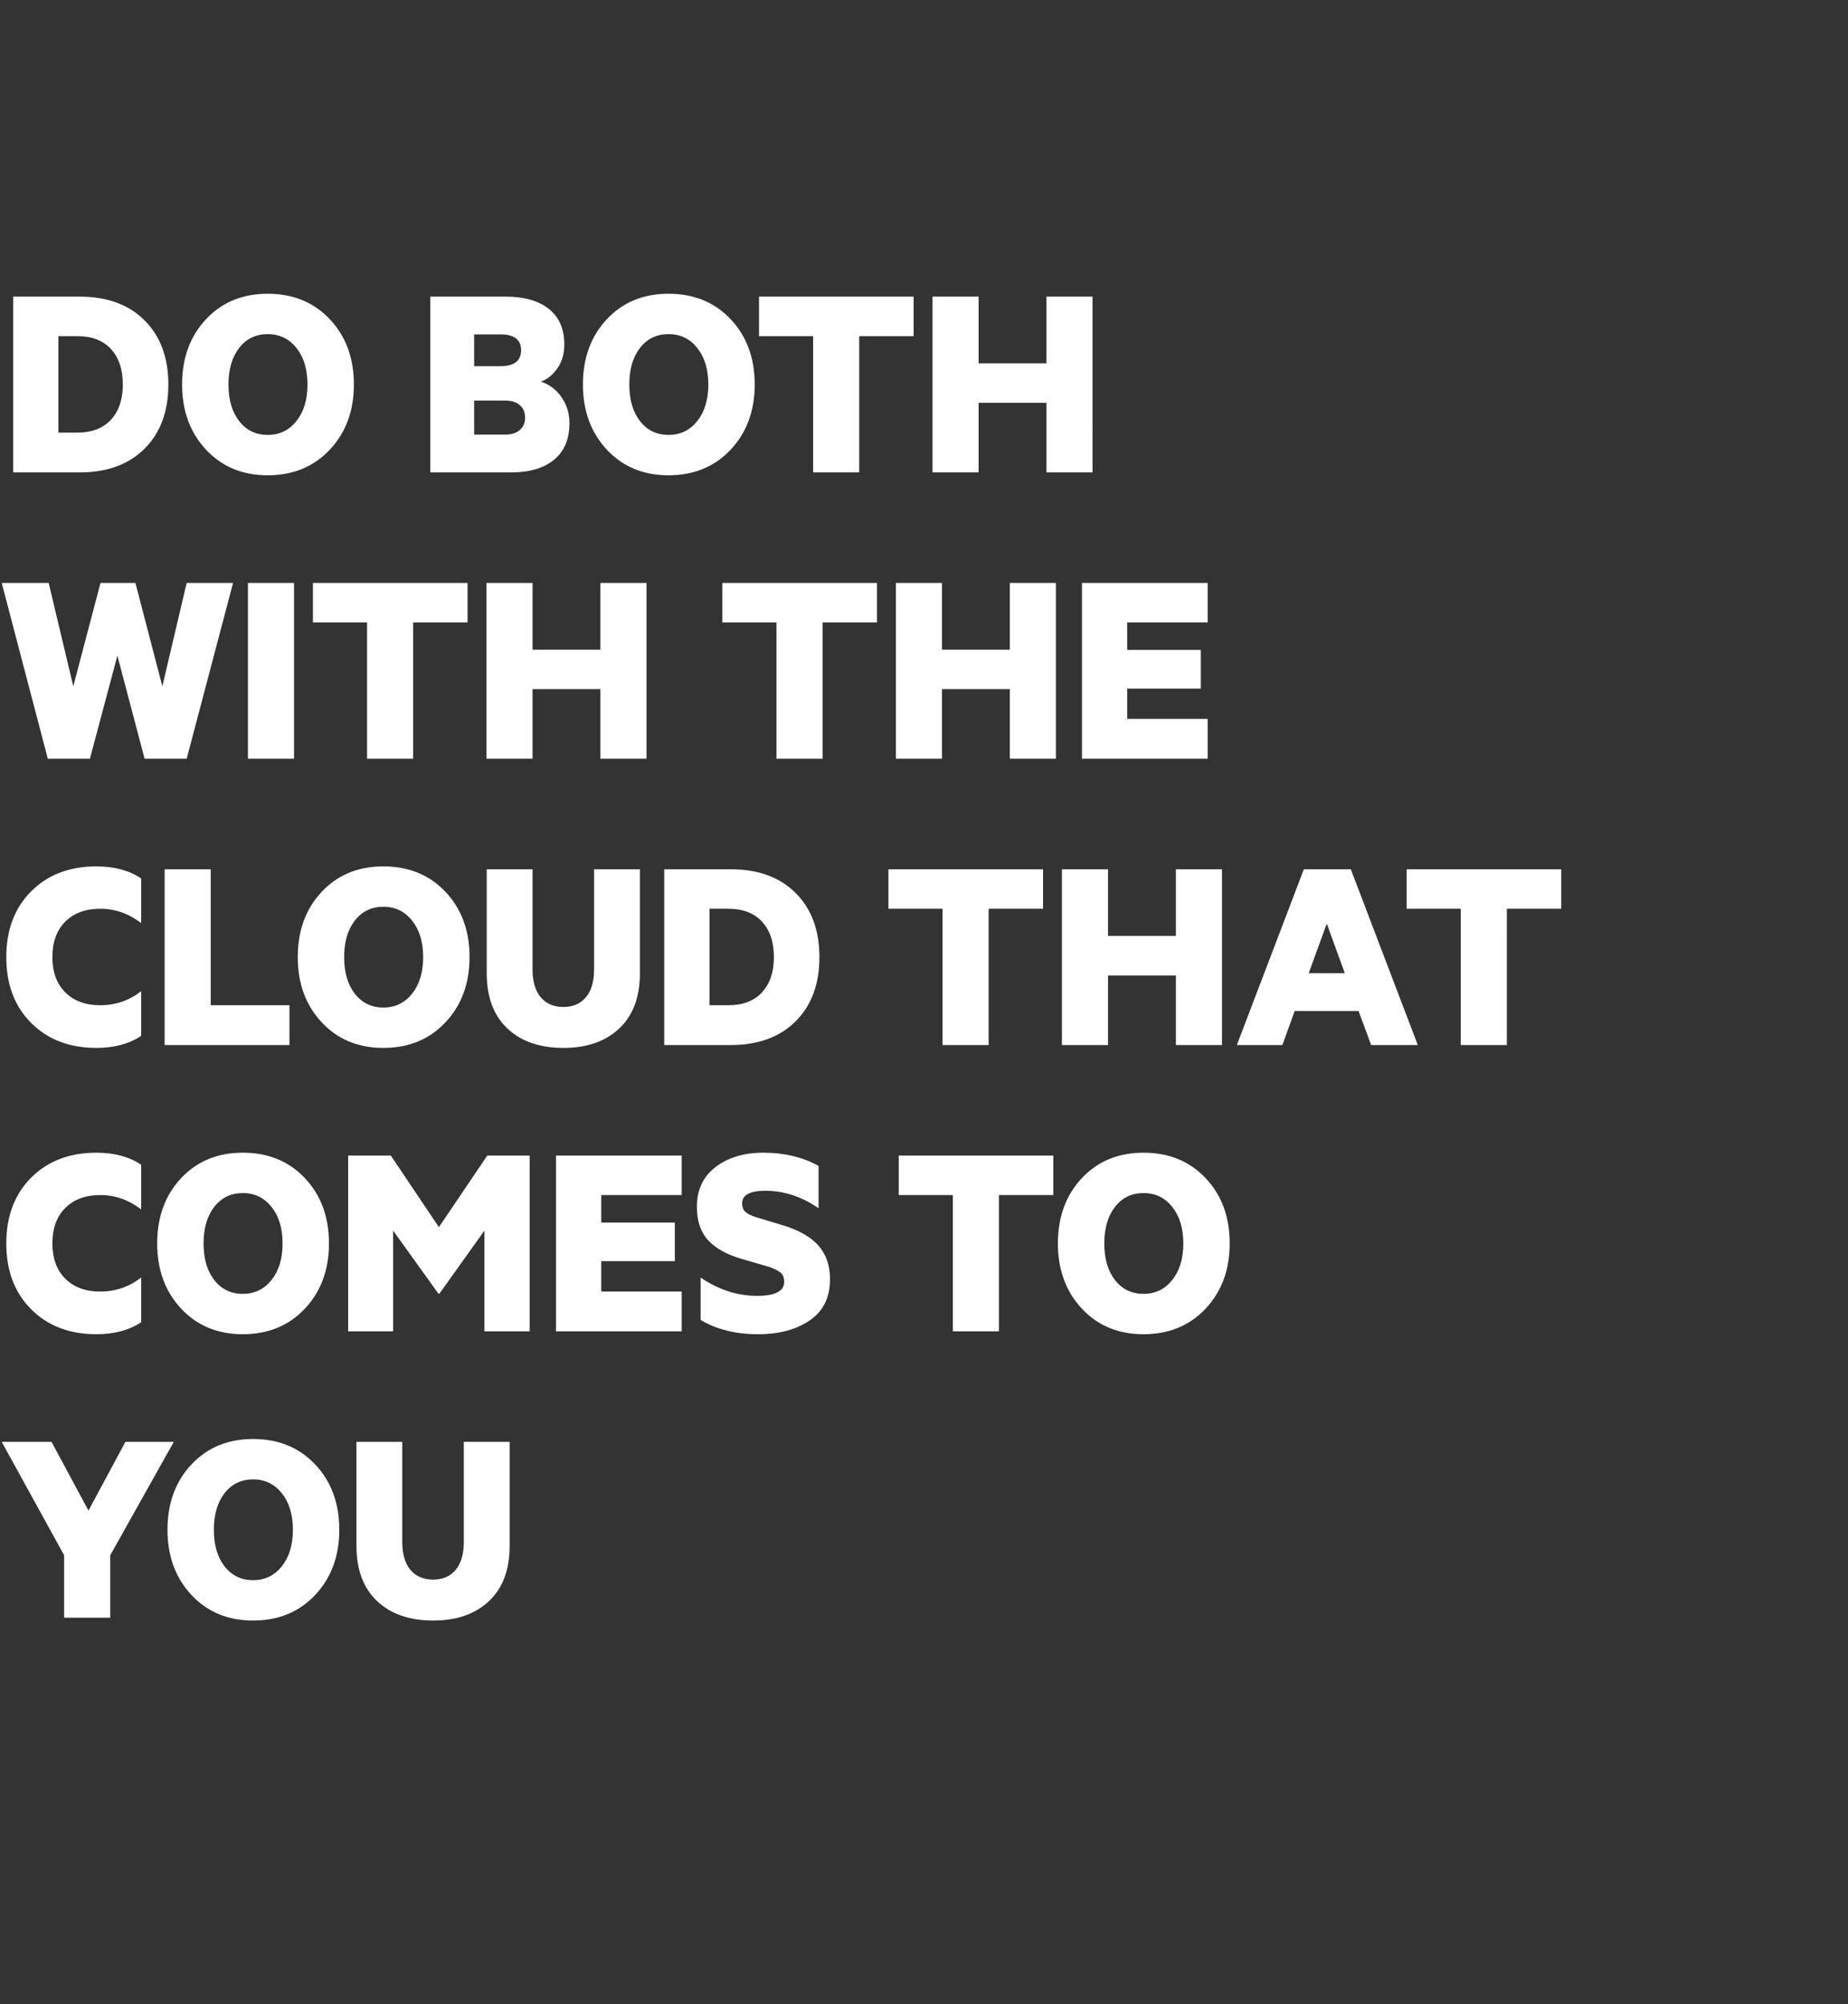 <svg width="142" height="154" viewBox="0 0 142 154" xmlns="http://www.w3.org/2000/svg"><rect x="0" y="0" width="142" height="154" fill="#333333" stroke="none"/><path d="M4.488 25.828v7.414H5.94q1.672 0 2.585-.99t.913-2.706q0-1.738-.913-2.728-.913-.99-2.585-.99H4.488zM6.116 36.3H1.012V22.792h5.104q3.168 0 4.994 1.826 1.826 1.826 1.826 4.928t-1.826 4.928Q9.284 36.3 6.116 36.3zm21.076-6.754q0 3.036-1.848 5.005-1.848 1.969-4.774 1.969-2.904 0-4.741-1.969-1.837-1.969-1.837-5.005 0-3.058 1.837-5.016 1.837-1.958 4.741-1.958 2.926 0 4.774 1.958 1.848 1.958 1.848 5.016zm-4.411 2.805q.847-1.067.847-2.805 0-1.738-.847-2.805-.847-1.067-2.211-1.067-1.364 0-2.189 1.056t-.825 2.816q0 1.76.825 2.816.825 1.056 2.189 1.056t2.211-1.067zm18.777-3.025q.968.308 1.584 1.188.616.88.616 2.002 0 1.826-1.177 2.805-1.177.979-3.311.979h-6.204V22.792h5.786q2.134 0 3.322.946 1.188.946 1.188 2.728 0 1.056-.517 1.815-.517.759-1.287 1.045zm-5.126-3.63v2.442h2.024q1.584 0 1.584-1.232 0-1.21-1.584-1.21h-2.024zm2.376 5.082h-2.376v2.618h2.376q.726 0 1.133-.352.407-.352.407-.946 0-.616-.407-.968t-1.133-.352zm19.184-1.232q0 3.036-1.848 5.005-1.848 1.969-4.774 1.969-2.904 0-4.741-1.969-1.837-1.969-1.837-5.005 0-3.058 1.837-5.016 1.837-1.958 4.741-1.958 2.926 0 4.774 1.958 1.848 1.958 1.848 5.016zm-4.411 2.805q.847-1.067.847-2.805 0-1.738-.847-2.805-.847-1.067-2.211-1.067-1.364 0-2.189 1.056t-.825 2.816q0 1.76.825 2.816.825 1.056 2.189 1.056t2.211-1.067zm8.899-6.523h-4.158v-3.036h11.88v3.036h-4.18V36.3H62.48V25.828zm17.93 2.09v-5.126h3.542V36.3H80.41v-5.346h-5.214V36.3h-3.542V22.792h3.542v5.126h5.214zM5.632 52.734l2.09-7.942h2.684l2.068 7.942 1.87-7.942h3.564L14.344 58.3H11.11l-2.09-7.92-2.112 7.92H3.674L.132 44.792H3.74l1.892 7.942zm13.42-7.942h3.542V58.3h-3.542V44.792zm9.152 3.036h-4.158v-3.036h11.88v3.036h-4.18V58.3h-3.542V47.828zm17.93 2.09v-5.126h3.542V58.3h-3.542v-5.346H40.92V58.3h-3.542V44.792h3.542v5.126h5.214zm13.53-2.09h-4.158v-3.036h11.88v3.036h-4.18V58.3h-3.542V47.828zm17.93 2.09v-5.126h3.542V58.3h-3.542v-5.346H72.38V58.3h-3.542V44.792h3.542v5.126h5.214zm5.544 8.382V44.792h9.658v3.036h-6.182v2.112h5.654v2.97h-5.654v2.332h6.182V58.3h-9.658zM2.398 78.606Q.484 76.692.484 73.546t1.914-5.06q1.914-1.914 5.016-1.914 2.046 0 3.432.924v3.432q-1.43-1.1-3.146-1.1-1.694 0-2.684.99-.99.99-.99 2.728 0 1.716.99 2.706t2.684.99q1.76 0 3.146-1.078v3.432q-1.386.924-3.432.924-3.102 0-5.016-1.914zM22.242 80.3H12.65V66.792h3.542v10.45h6.05V80.3zm13.838-6.754q0 3.036-1.848 5.005-1.848 1.969-4.774 1.969-2.904 0-4.741-1.969-1.837-1.969-1.837-5.005 0-3.058 1.837-5.016 1.837-1.958 4.741-1.958 2.926 0 4.774 1.958 1.848 1.958 1.848 5.016zm-4.411 2.805q.847-1.067.847-2.805 0-1.738-.847-2.805-.847-1.067-2.211-1.067-1.364 0-2.189 1.056t-.825 2.816q0 1.76.825 2.816.825 1.056 2.189 1.056t2.211-1.067zm11.627 4.169q-2.728 0-4.312-1.496T37.4 74.778v-7.986h3.52v7.678q0 1.408.627 2.156.627.748 1.749.748 1.1 0 1.727-.748t.627-2.156v-7.678h3.52V74.8q0 2.728-1.584 4.224t-4.29 1.496zm11.22-10.692v7.414h1.452q1.672 0 2.585-.99t.913-2.706q0-1.738-.913-2.728-.913-.99-2.585-.99h-1.452zM56.144 80.3H51.04V66.792h5.104q3.168 0 4.994 1.826 1.826 1.826 1.826 4.928t-1.826 4.928Q59.312 80.3 56.144 80.3zm16.28-10.472h-4.158v-3.036h11.88v3.036h-4.18V80.3h-3.542V69.828zm17.93 2.09v-5.126h3.542V80.3h-3.542v-5.346H85.14V80.3h-3.542V66.792h3.542v5.126h5.214zM95.04 80.3l5.148-13.508h3.608l5.148 13.508h-3.586l-.968-2.618h-4.906l-.946 2.618H95.04zm8.294-5.522l-1.386-3.806-1.386 3.806h2.772zm8.91-4.95h-4.158v-3.036h11.88v3.036h-4.18V80.3h-3.542V69.828zM2.398 100.606Q.484 98.692.484 95.546t1.914-5.06q1.914-1.914 5.016-1.914 2.046 0 3.432.924v3.432q-1.43-1.1-3.146-1.1-1.694 0-2.684.99-.99.99-.99 2.728 0 1.716.99 2.706t2.684.99q1.76 0 3.146-1.078v3.432q-1.386.924-3.432.924-3.102 0-5.016-1.914zm22.88-5.06q0 3.036-1.848 5.005-1.848 1.969-4.774 1.969-2.904 0-4.741-1.969-1.837-1.969-1.837-5.005 0-3.058 1.837-5.016 1.837-1.958 4.741-1.958 2.926 0 4.774 1.958 1.848 1.958 1.848 5.016zm-4.411 2.805q.847-1.067.847-2.805 0-1.738-.847-2.805-.847-1.067-2.211-1.067-1.364 0-2.189 1.056t-.825 2.816q0 1.76.825 2.816.825 1.056 2.189 1.056t2.211-1.067zm16.357-3.795l-3.454 4.84h-.088l-3.476-4.84v7.744h-3.454V88.792h3.278l3.696 5.5 3.718-5.5H40.7V102.3h-3.476v-7.744zm5.5 7.744V88.792h9.658v3.036H46.2v2.112h5.654v2.97H46.2v2.332h6.182v3.058h-9.658zm11.11-.88v-3.256q2.068 1.408 4.334 1.408 2.09 0 2.09-1.078 0-.462-.264-.693-.264-.231-.88-.451l-2.046-.594q-1.782-.506-2.651-1.452-.869-.946-.869-2.574 0-1.958 1.441-3.058 1.441-1.1 3.663-1.1 2.398 0 4.246 1.012v3.256q-1.936-1.342-4.092-1.342-1.782 0-1.782.968 0 .44.275.671.275.231.847.407l2.046.616q1.848.572 2.717 1.573t.869 2.563q0 2.09-1.551 3.157-1.551 1.067-3.971 1.067-2.596 0-4.422-1.1zm19.382-9.592h-4.158v-3.036h11.88v3.036h-4.18V102.3h-3.542V91.828zm21.274 3.718q0 3.036-1.848 5.005-1.848 1.969-4.774 1.969-2.904 0-4.741-1.969-1.837-1.969-1.837-5.005 0-3.058 1.837-5.016 1.837-1.958 4.741-1.958 2.926 0 4.774 1.958 1.848 1.958 1.848 5.016zm-4.411 2.805q.847-1.067.847-2.805 0-1.738-.847-2.805-.847-1.067-2.211-1.067-1.364 0-2.189 1.056t-.825 2.816q0 1.76.825 2.816.825 1.056 2.189 1.056t2.211-1.067zM3.96 110.792l2.838 5.28 2.838-5.28h3.718l-4.884 8.712v4.796H4.928v-4.796l-4.796-8.712H3.96zm22.11 6.754q0 3.036-1.848 5.005-1.848 1.969-4.774 1.969-2.904 0-4.741-1.969-1.837-1.969-1.837-5.005 0-3.058 1.837-5.016 1.837-1.958 4.741-1.958 2.926 0 4.774 1.958 1.848 1.958 1.848 5.016zm-4.411 2.805q.847-1.067.847-2.805 0-1.738-.847-2.805-.847-1.067-2.211-1.067-1.364 0-2.189 1.056t-.825 2.816q0 1.76.825 2.816.825 1.056 2.189 1.056t2.211-1.067zm11.627 4.169q-2.728 0-4.312-1.496t-1.584-4.246v-7.986h3.52v7.678q0 1.408.627 2.156.627.748 1.749.748 1.1 0 1.727-.748t.627-2.156v-7.678h3.52v8.008q0 2.728-1.584 4.224t-4.29 1.496z" fill="#fff"/></svg>